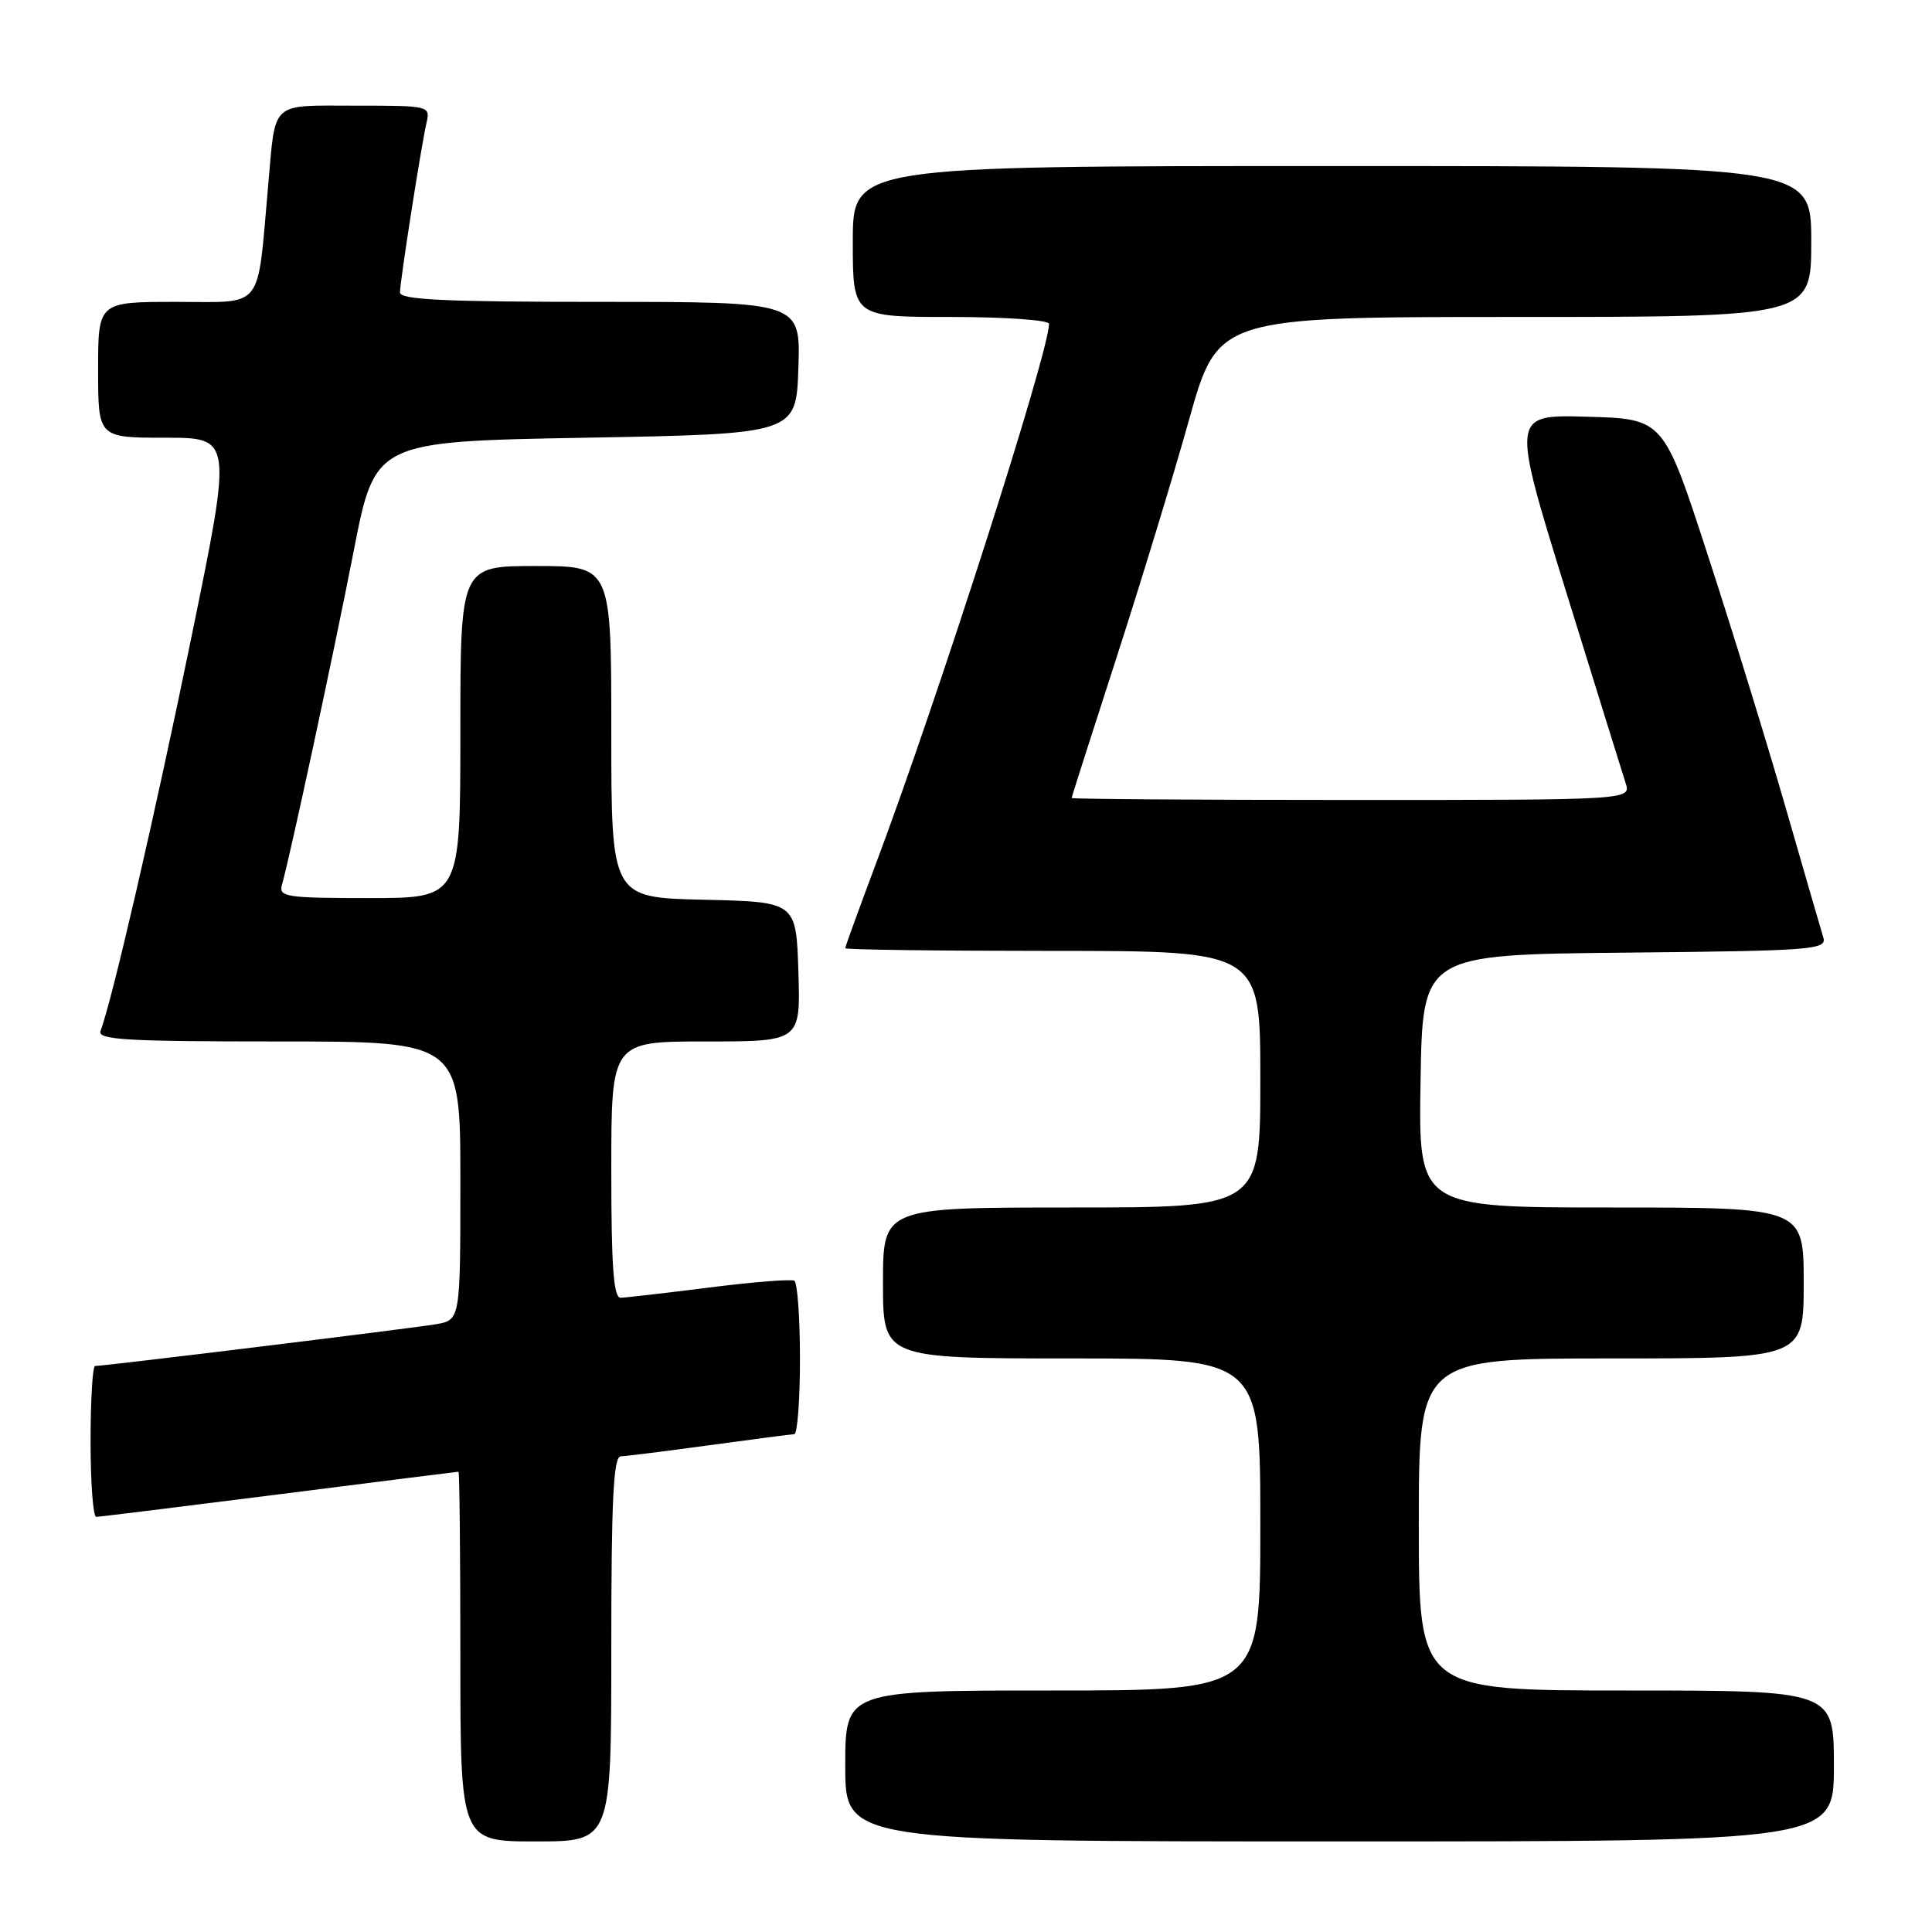 <?xml version="1.0" encoding="UTF-8" standalone="no"?>
<!DOCTYPE svg PUBLIC "-//W3C//DTD SVG 1.1//EN" "http://www.w3.org/Graphics/SVG/1.1/DTD/svg11.dtd" >
<svg xmlns="http://www.w3.org/2000/svg" xmlns:xlink="http://www.w3.org/1999/xlink" version="1.1" viewBox="0 0 256 256">
 <g >
 <path fill="currentColor"
d=" M 81.00 218.50 C 81.00 198.78 81.28 192.99 82.25 192.97 C 82.94 192.95 88.22 192.29 94.00 191.50 C 99.78 190.71 104.84 190.05 105.25 190.03 C 105.66 190.01 106.00 185.53 106.00 180.06 C 106.00 174.59 105.66 169.93 105.25 169.70 C 104.84 169.47 99.78 169.87 94.00 170.60 C 88.22 171.33 82.94 171.94 82.25 171.96 C 81.30 171.99 81.00 167.95 81.00 155.00 C 81.00 138.00 81.00 138.00 93.54 138.00 C 106.08 138.00 106.08 138.00 105.79 128.75 C 105.50 119.50 105.50 119.50 93.25 119.22 C 81.00 118.94 81.00 118.94 81.00 96.97 C 81.00 75.00 81.00 75.00 71.00 75.00 C 61.00 75.00 61.00 75.00 61.00 97.00 C 61.00 119.00 61.00 119.00 48.93 119.00 C 37.92 119.00 36.91 118.85 37.36 117.25 C 38.46 113.36 44.21 86.61 46.87 73.00 C 49.70 58.50 49.70 58.50 77.60 58.00 C 105.50 57.50 105.50 57.50 105.79 48.75 C 106.08 40.00 106.08 40.00 79.54 40.00 C 58.97 40.00 53.00 39.72 53.00 38.75 C 53.01 37.23 55.80 19.38 56.52 16.25 C 57.03 14.03 56.89 14.00 47.09 14.00 C 35.71 14.00 36.54 13.25 35.54 24.50 C 34.04 41.36 35.11 40.00 23.39 40.00 C 13.00 40.00 13.00 40.00 13.00 49.00 C 13.00 58.00 13.00 58.00 21.89 58.00 C 30.78 58.00 30.78 58.00 25.40 84.25 C 20.63 107.55 14.84 132.66 13.32 136.60 C 12.87 137.78 16.65 138.00 36.89 138.00 C 61.00 138.00 61.00 138.00 61.00 156.45 C 61.00 174.91 61.00 174.91 57.75 175.47 C 54.66 176.00 13.87 181.00 12.60 181.00 C 12.27 181.00 12.00 185.50 12.00 191.00 C 12.00 196.50 12.34 201.00 12.75 200.99 C 13.16 200.99 24.07 199.64 37.00 198.00 C 49.93 196.36 60.61 195.01 60.75 195.01 C 60.89 195.00 61.00 206.03 61.00 219.50 C 61.00 244.00 61.00 244.00 71.00 244.00 C 81.00 244.00 81.00 244.00 81.00 218.50 Z  M 243.00 234.00 C 243.00 224.00 243.00 224.00 215.50 224.00 C 188.00 224.00 188.00 224.00 188.00 202.00 C 188.00 180.00 188.00 180.00 213.50 180.00 C 239.00 180.00 239.00 180.00 239.00 170.00 C 239.00 160.00 239.00 160.00 213.48 160.00 C 187.95 160.00 187.95 160.00 188.23 143.25 C 188.50 126.50 188.50 126.50 215.31 126.23 C 240.22 125.99 242.09 125.84 241.60 124.23 C 241.31 123.28 239.06 115.52 236.60 106.99 C 234.14 98.46 229.50 83.38 226.27 73.49 C 220.42 55.50 220.42 55.50 210.33 55.22 C 200.25 54.93 200.25 54.93 207.46 78.22 C 211.43 91.02 215.00 102.51 215.40 103.75 C 216.13 106.00 216.13 106.00 179.07 106.00 C 158.68 106.00 142.00 105.88 142.00 105.74 C 142.00 105.59 144.63 97.38 147.83 87.49 C 151.04 77.59 155.40 63.31 157.52 55.75 C 161.36 42.00 161.36 42.00 200.68 42.00 C 240.00 42.00 240.00 42.00 240.00 32.00 C 240.00 22.00 240.00 22.00 176.50 22.00 C 113.00 22.00 113.00 22.00 113.00 32.00 C 113.00 42.00 113.00 42.00 126.00 42.00 C 133.15 42.00 139.00 42.41 139.00 42.91 C 139.00 46.66 124.24 92.69 116.01 114.59 C 113.81 120.46 112.00 125.44 112.00 125.64 C 112.00 125.84 124.38 126.00 139.50 126.00 C 167.00 126.00 167.00 126.00 167.00 143.00 C 167.00 160.00 167.00 160.00 142.00 160.00 C 117.00 160.00 117.00 160.00 117.00 170.00 C 117.00 180.00 117.00 180.00 142.00 180.00 C 167.00 180.00 167.00 180.00 167.00 202.00 C 167.00 224.00 167.00 224.00 139.50 224.00 C 112.00 224.00 112.00 224.00 112.00 234.00 C 112.00 244.00 112.00 244.00 177.50 244.00 C 243.00 244.00 243.00 244.00 243.00 234.00 Z "/>
</g>
</svg>